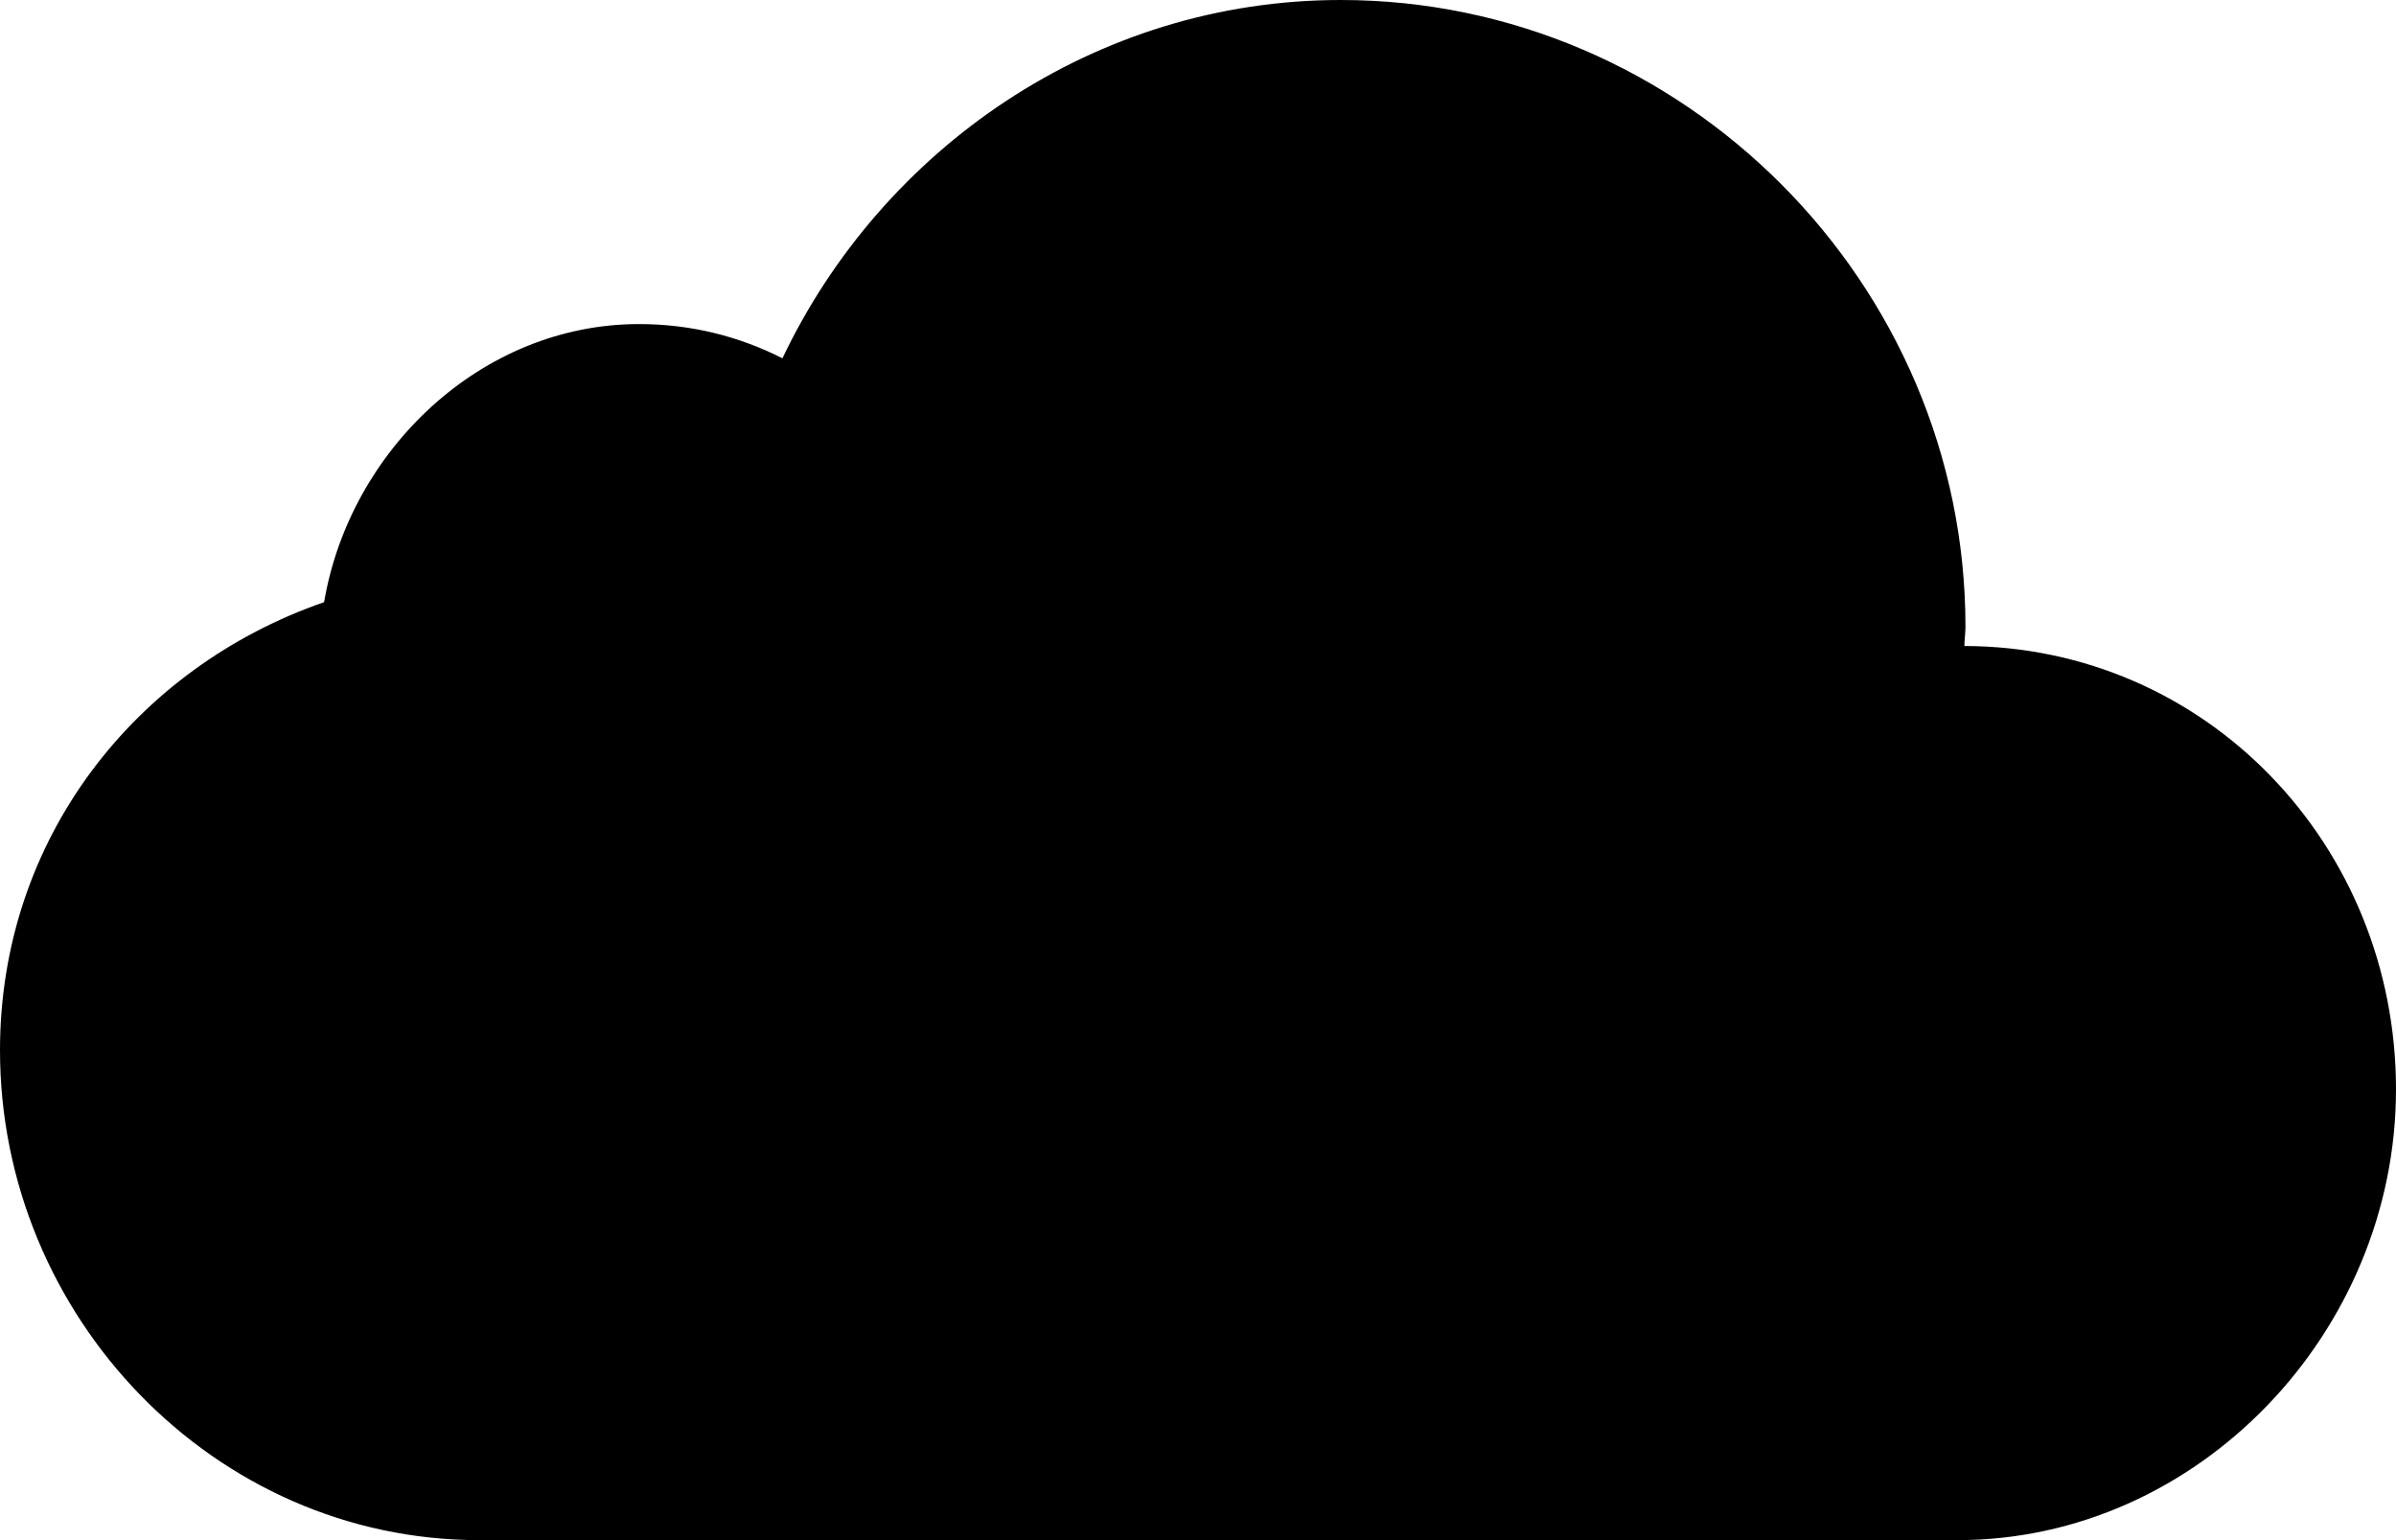 <svg xmlns="http://www.w3.org/2000/svg" viewBox="0 0 448 288"><path d="M367.3 120.8c0-1.2.2-2.4.2-3.6C367.5 52.9 314.7 0 250.7 0c-46.1 0-85.8 27.9-104.4 67-8.1-4.1-17.1-6.4-26.8-6.4-29.6 0-54.1 23.7-58.9 52C25.4 124.8 0 156.8 0 196.4 0 246.2 40.1 288 89.6 288H366c45 0 82-38.9 82-84.3 0-45.6-35.4-82.8-80.7-82.9z"/></svg>